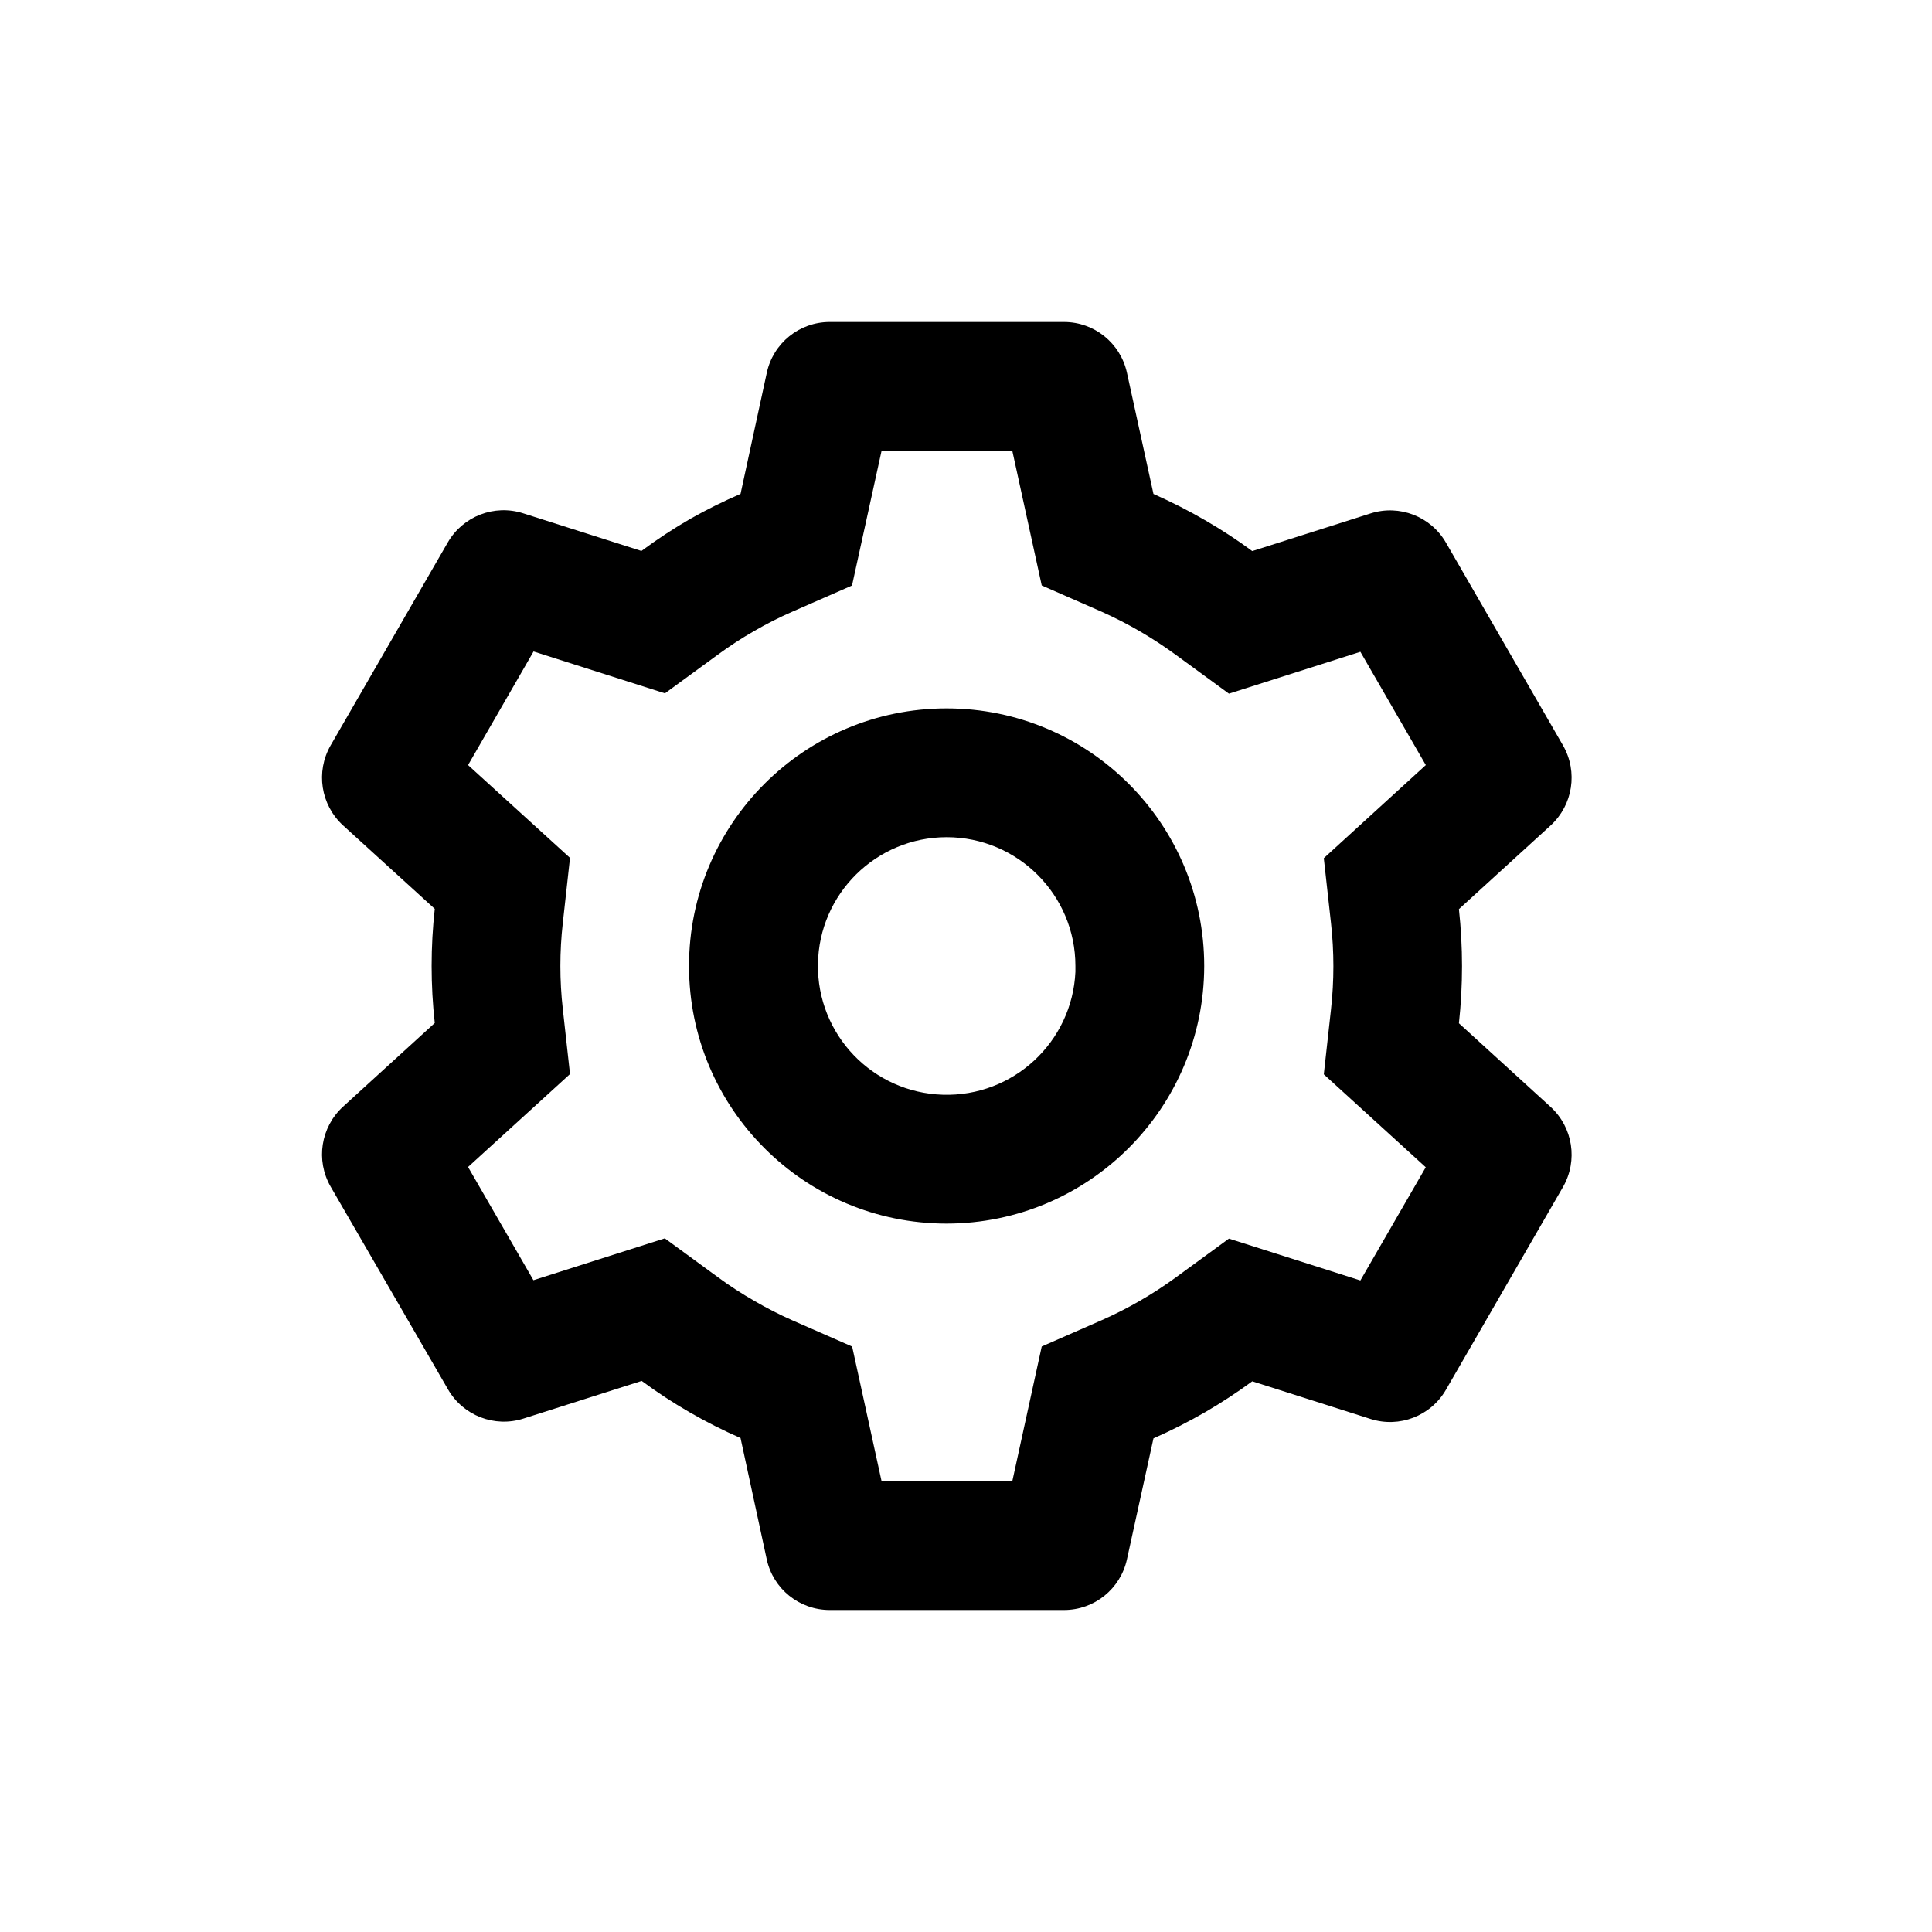 <svg width="30" height="30" viewBox="0 0 30 30" fill="none" xmlns="http://www.w3.org/2000/svg">
<path d="M16.523 25H12.883C12.413 25 12.006 24.673 11.906 24.214L11.499 22.33C10.956 22.092 10.441 21.795 9.964 21.443L8.127 22.028C7.679 22.171 7.192 21.982 6.957 21.575L5.133 18.424C4.9 18.017 4.98 17.503 5.326 17.185L6.751 15.885C6.686 15.296 6.686 14.702 6.751 14.113L5.326 12.816C4.98 12.498 4.9 11.984 5.133 11.576L6.953 8.423C7.188 8.016 7.675 7.827 8.123 7.97L9.96 8.555C10.204 8.374 10.458 8.207 10.721 8.055C10.973 7.913 11.233 7.784 11.499 7.669L11.907 5.787C12.007 5.328 12.413 5 12.883 5H16.523C16.992 5 17.398 5.328 17.499 5.787L17.911 7.67C18.191 7.794 18.465 7.933 18.73 8.088C18.977 8.231 19.215 8.387 19.445 8.557L21.283 7.972C21.73 7.83 22.217 8.018 22.452 8.425L24.272 11.578C24.504 11.986 24.424 12.499 24.079 12.817L22.654 14.117C22.718 14.706 22.718 15.3 22.654 15.889L24.079 17.189C24.424 17.506 24.504 18.02 24.272 18.428L22.452 21.581C22.217 21.988 21.73 22.176 21.283 22.034L19.445 21.449C19.212 21.62 18.97 21.779 18.721 21.924C18.458 22.076 18.188 22.213 17.911 22.335L17.499 24.214C17.398 24.673 16.992 25 16.523 25ZM10.323 19.229L11.143 19.829C11.327 19.965 11.52 20.09 11.72 20.204C11.907 20.313 12.101 20.412 12.299 20.5L13.232 20.909L13.689 23H15.719L16.176 20.908L17.109 20.499C17.516 20.319 17.902 20.096 18.262 19.833L19.083 19.233L21.124 19.883L22.139 18.125L20.556 16.682L20.668 15.67C20.717 15.227 20.717 14.781 20.668 14.338L20.556 13.326L22.14 11.88L21.124 10.121L19.083 10.771L18.262 10.171C17.902 9.907 17.516 9.682 17.109 9.5L16.176 9.091L15.719 7H13.689L13.23 9.092L12.299 9.5C12.1 9.587 11.907 9.685 11.72 9.793C11.521 9.906 11.33 10.031 11.146 10.166L10.325 10.766L8.285 10.116L7.268 11.88L8.851 13.321L8.739 14.334C8.689 14.777 8.689 15.223 8.739 15.666L8.851 16.678L7.268 18.121L8.283 19.879L10.323 19.229ZM14.699 19C12.489 19 10.699 17.209 10.699 15C10.699 12.791 12.489 11 14.699 11C16.908 11 18.699 12.791 18.699 15C18.696 17.208 16.907 18.997 14.699 19ZM14.699 13C13.606 13.001 12.716 13.879 12.701 14.971C12.685 16.064 13.549 16.967 14.641 16.999C15.733 17.032 16.649 16.181 16.699 15.09V15.49V15C16.699 13.895 15.803 13 14.699 13Z" fill="black"/>
</svg>
